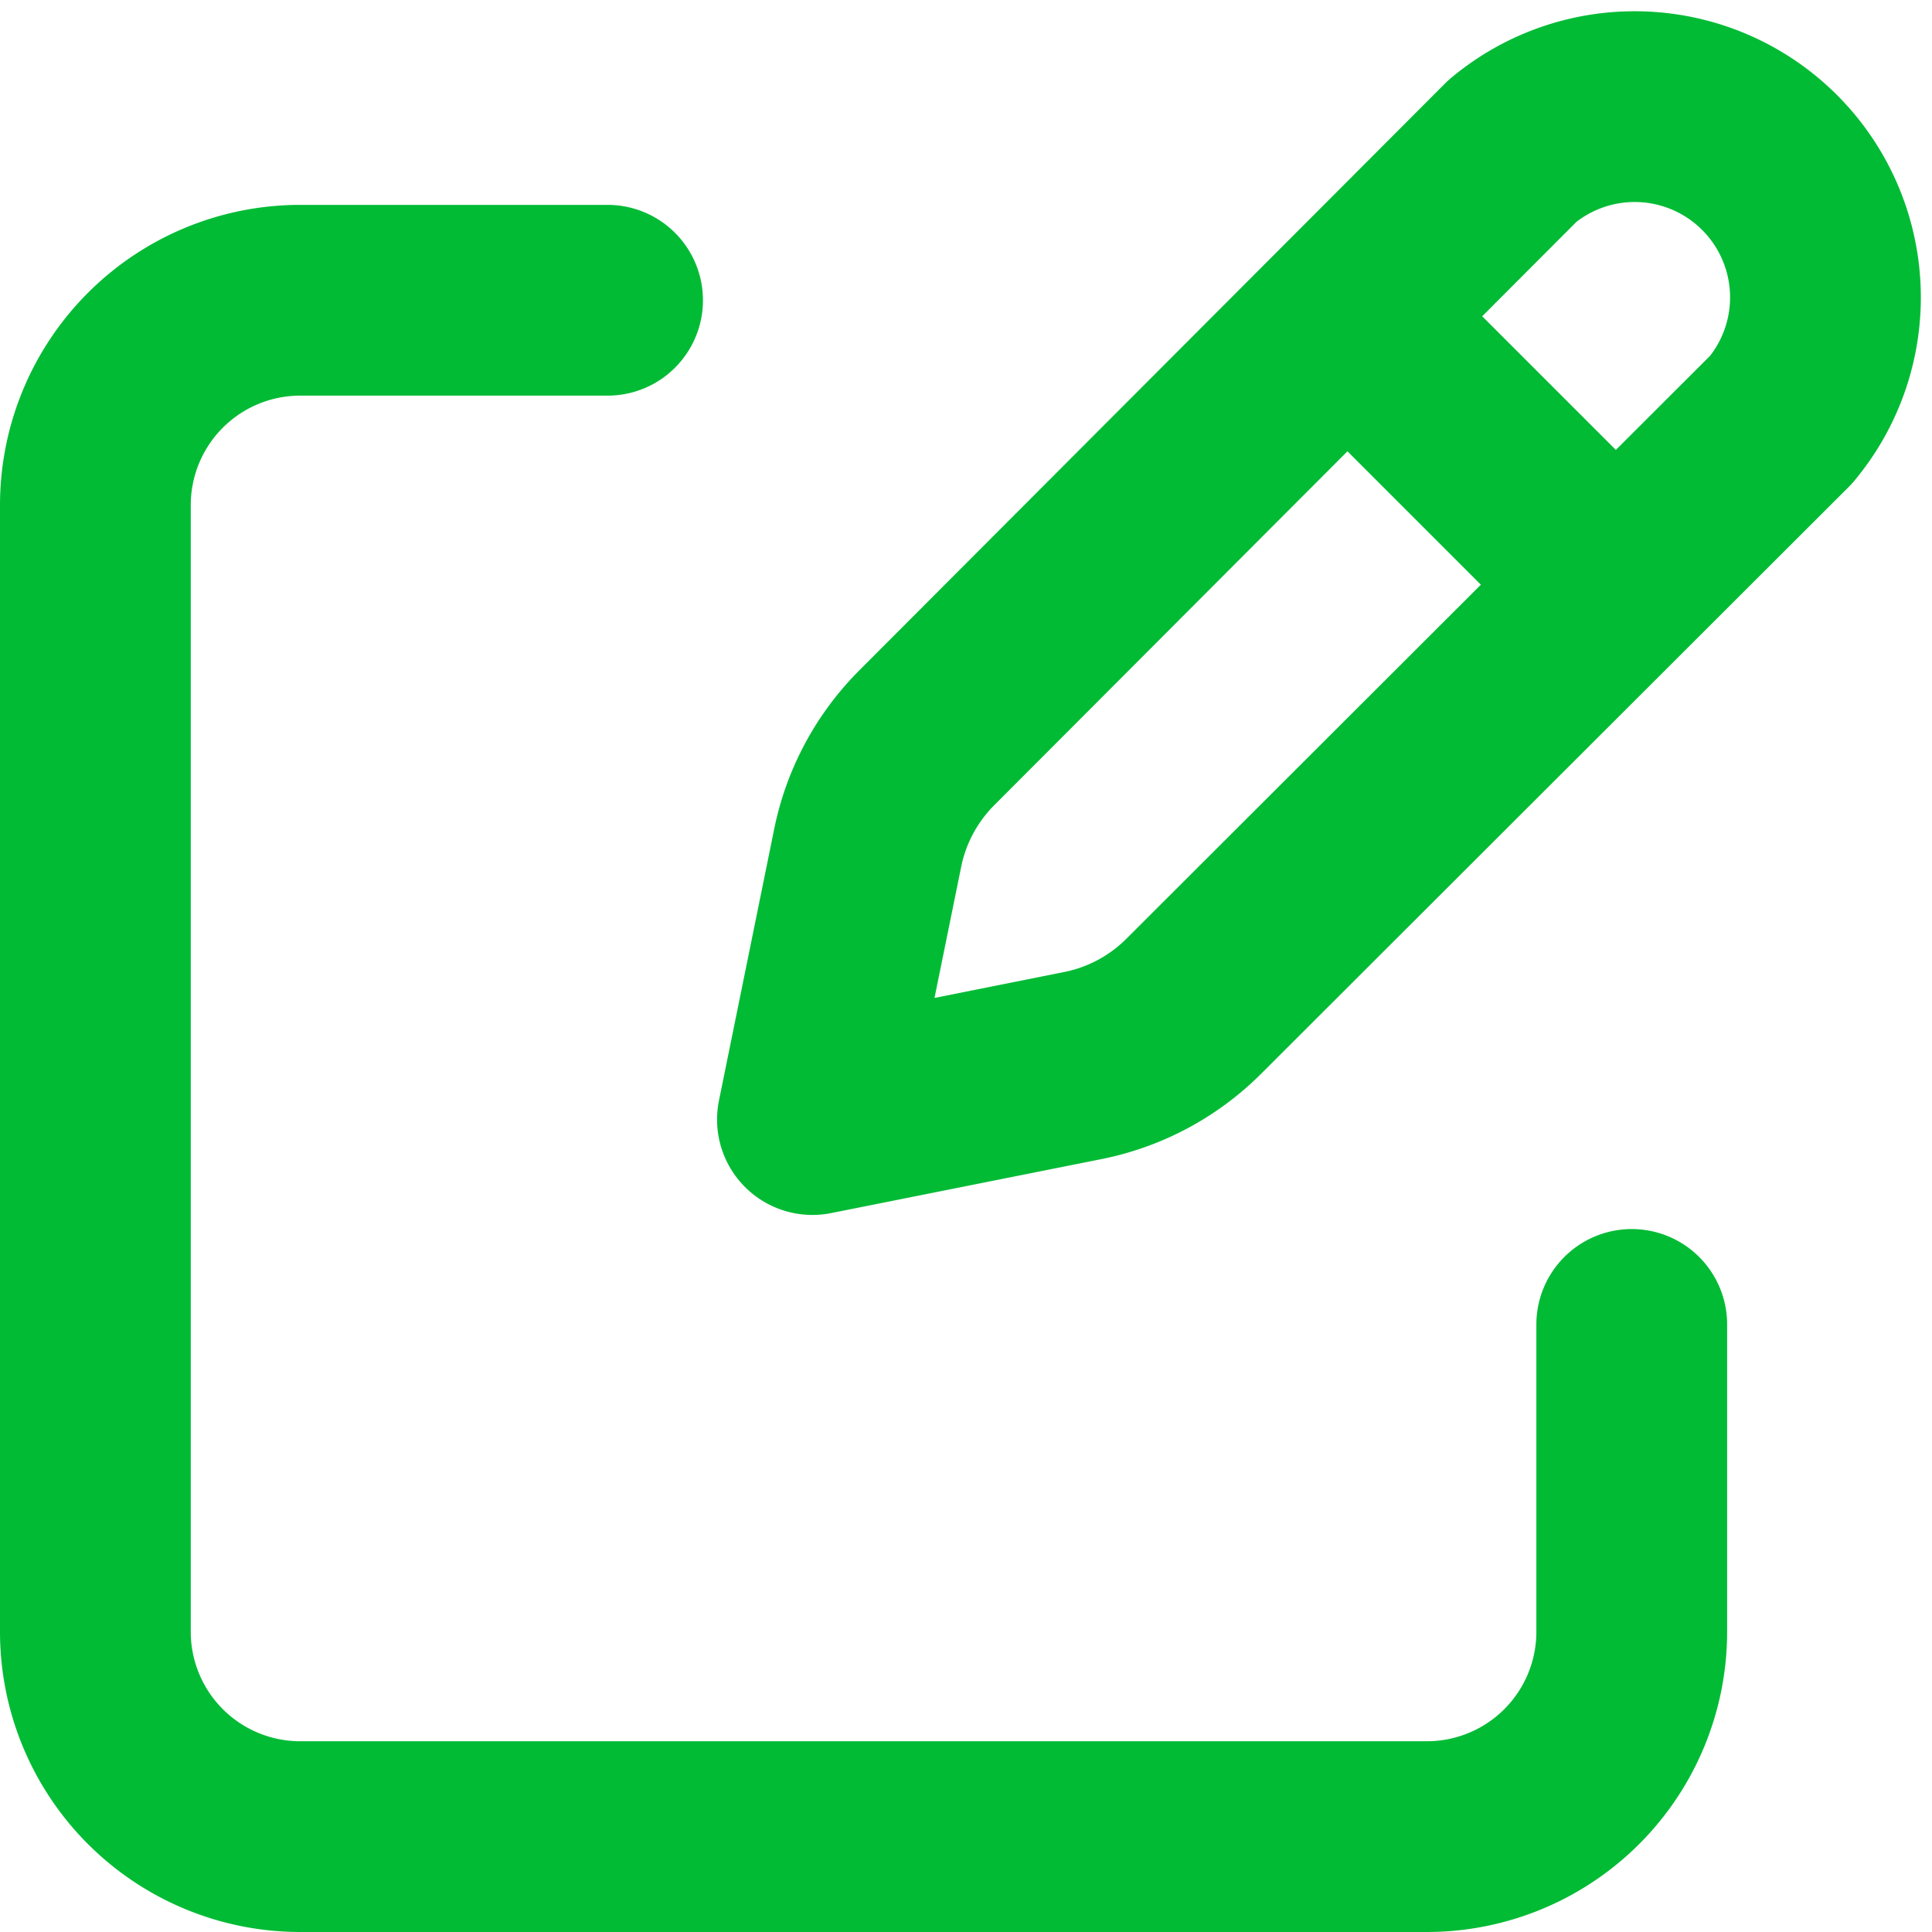 <svg xmlns="http://www.w3.org/2000/svg" width="10.128" height="10.128" viewBox="0 0 10.128 10.128">
  <g id="Group_4983" data-name="Group 4983" transform="translate(-71.5 -185.5)">
    <path id="Path_12723" data-name="Path 12723" d="M13.939,4.293,15.076,5.43M14.67,3.291,11.6,6.367a1.137,1.137,0,0,0-.311.581L11,8.369l1.422-.284A1.137,1.137,0,0,0,13,7.774L16.078,4.7A1,1,0,0,0,14.67,3.291Z" transform="translate(64.759 183)" fill="none" stroke="#02bb35" stroke-linecap="round" stroke-linejoin="round" stroke-width="1"/>
    <path id="Path_12724" data-name="Path 12724" d="M12.054,10.369V11.98a1.074,1.074,0,0,1-1.074,1.074H5.074A1.074,1.074,0,0,1,4,11.98V6.074A1.074,1.074,0,0,1,5.074,5H6.685" transform="translate(68 182.074)" fill="none" stroke="#02bb35" stroke-linecap="round" stroke-linejoin="round" stroke-width="1"/>
  </g>
</svg>
